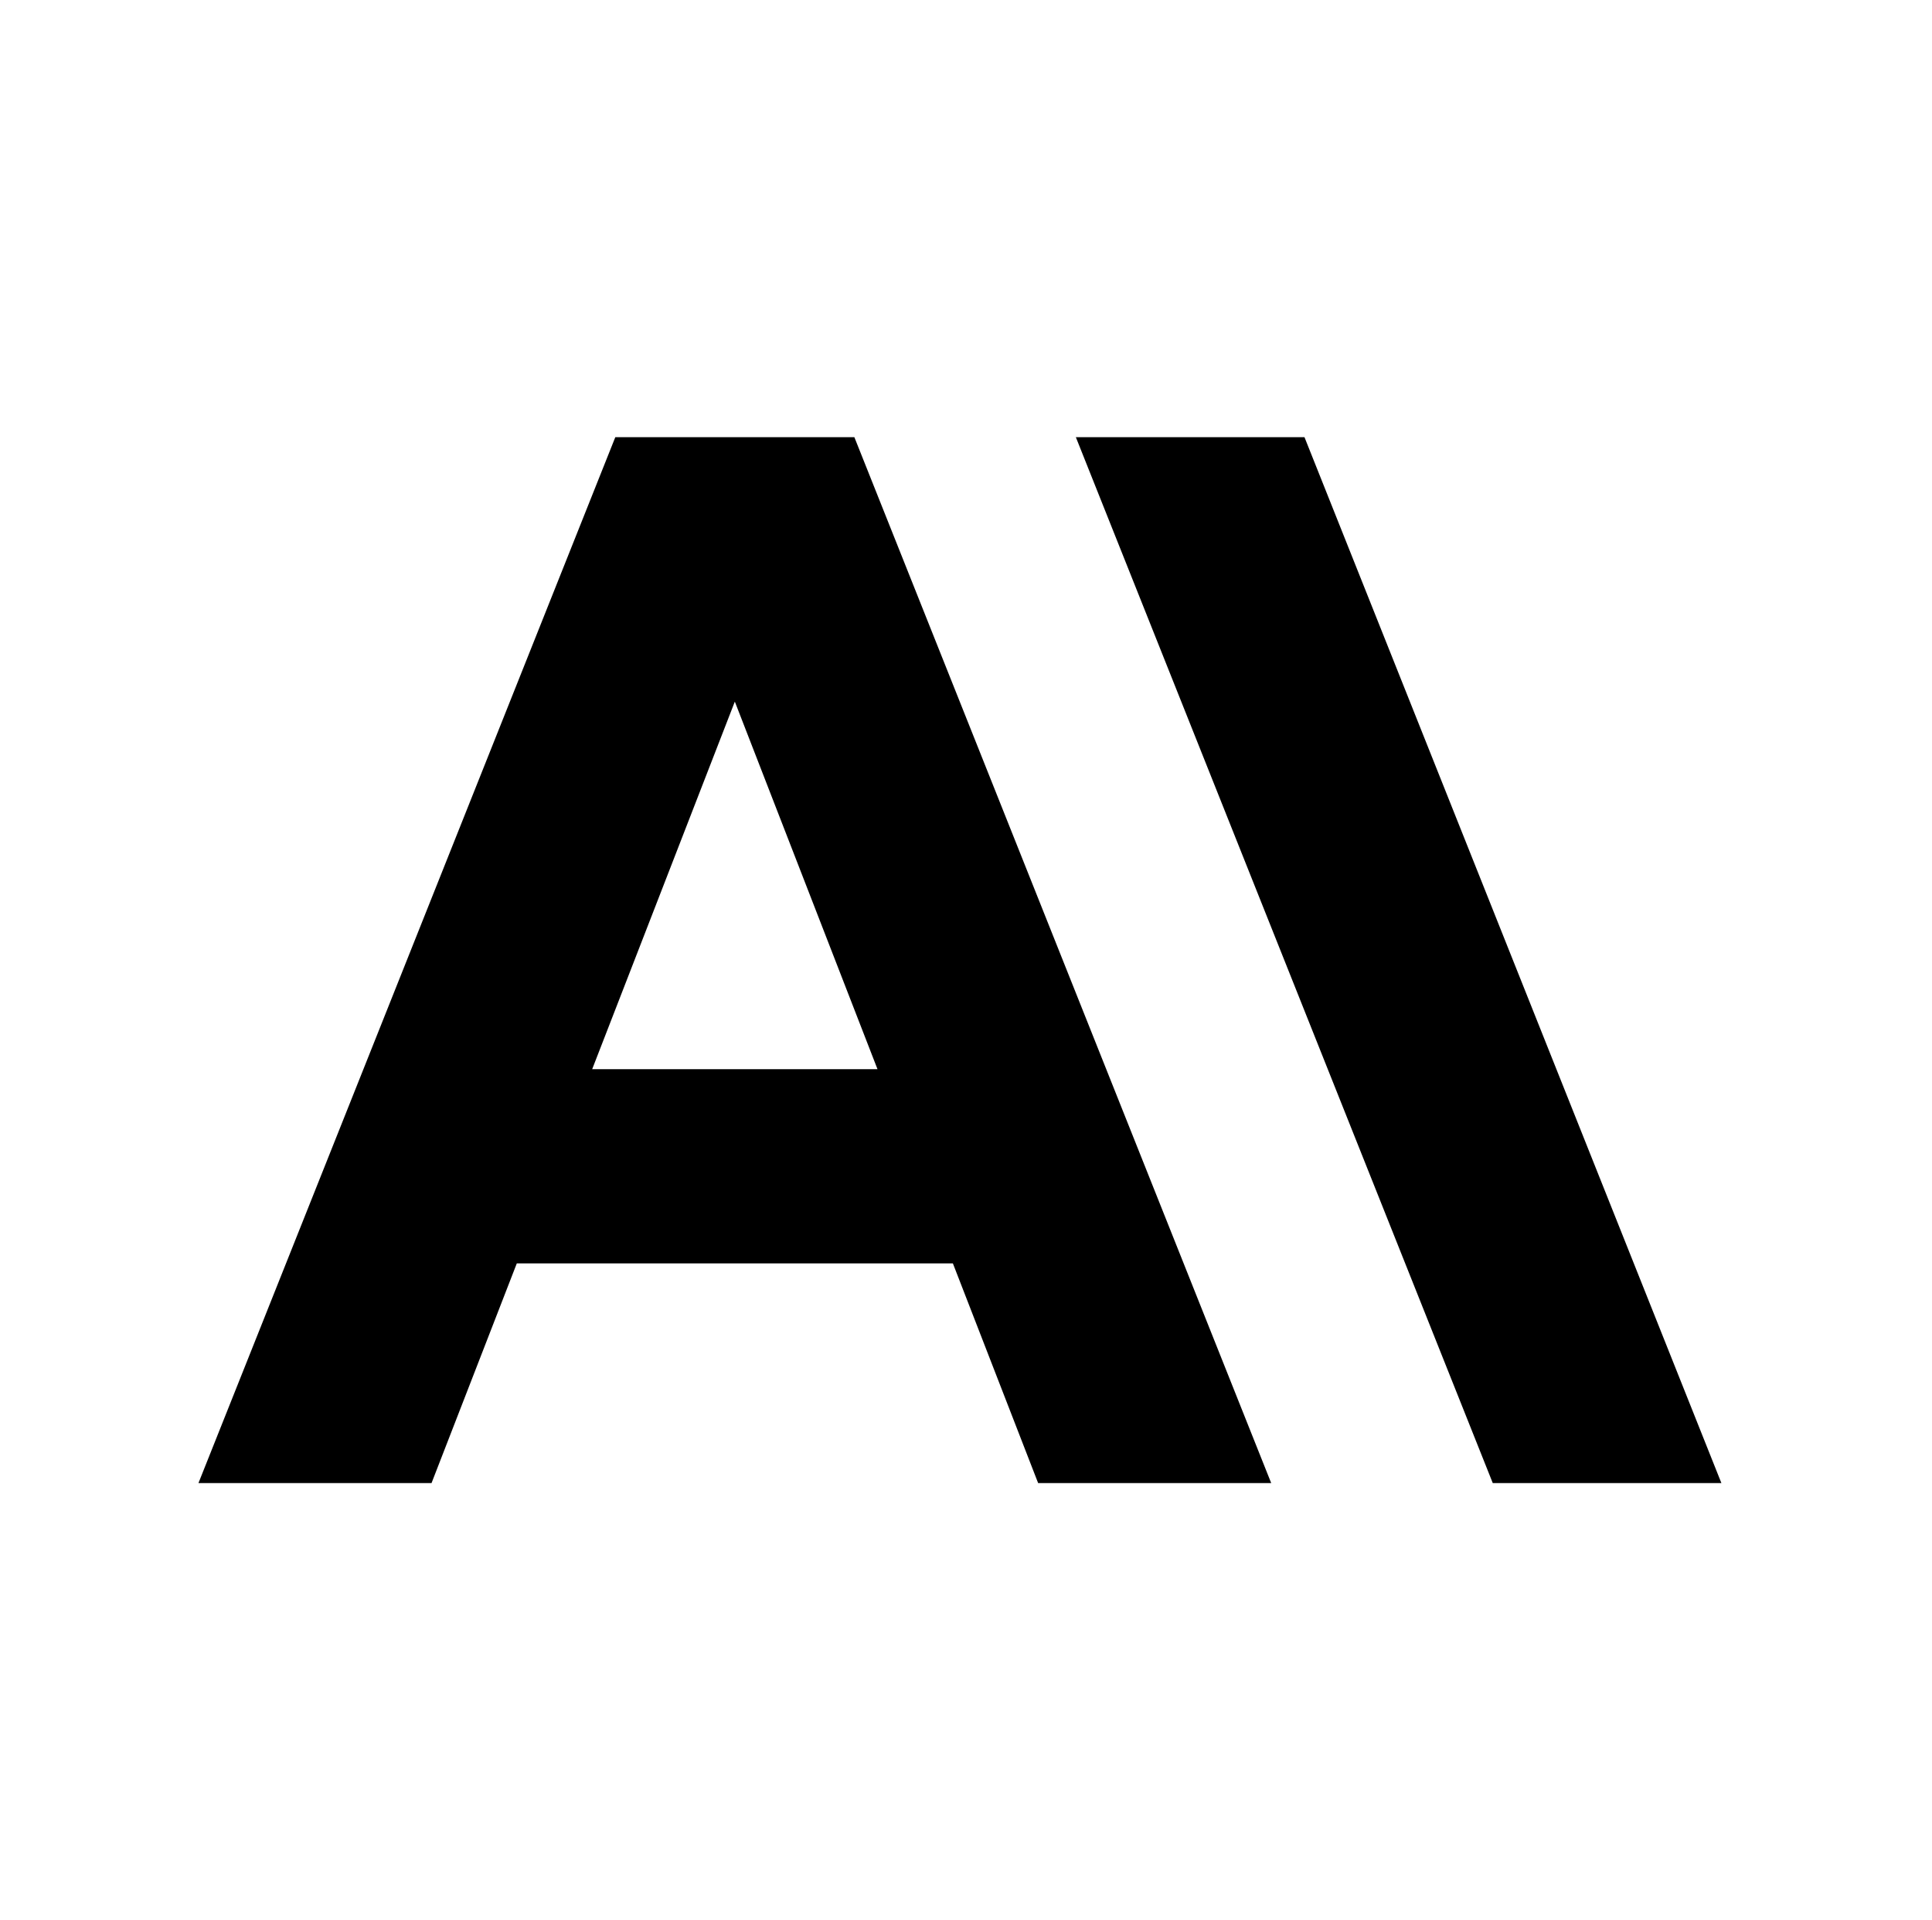 <svg width="159" height="158" viewBox="0 0 159 158" fill="none" xmlns="http://www.w3.org/2000/svg">
<path d="M88.54 35.971L122.851 122.03H141.667L107.356 35.971H88.54Z" fill="black"/>
<path d="M48.735 87.975L60.475 57.731L72.216 87.975H48.735ZM50.639 35.971L16.333 122.03H35.515L42.531 103.957H78.421L85.436 122.03H104.617L70.312 35.971H50.639Z" fill="black"/>
</svg>

